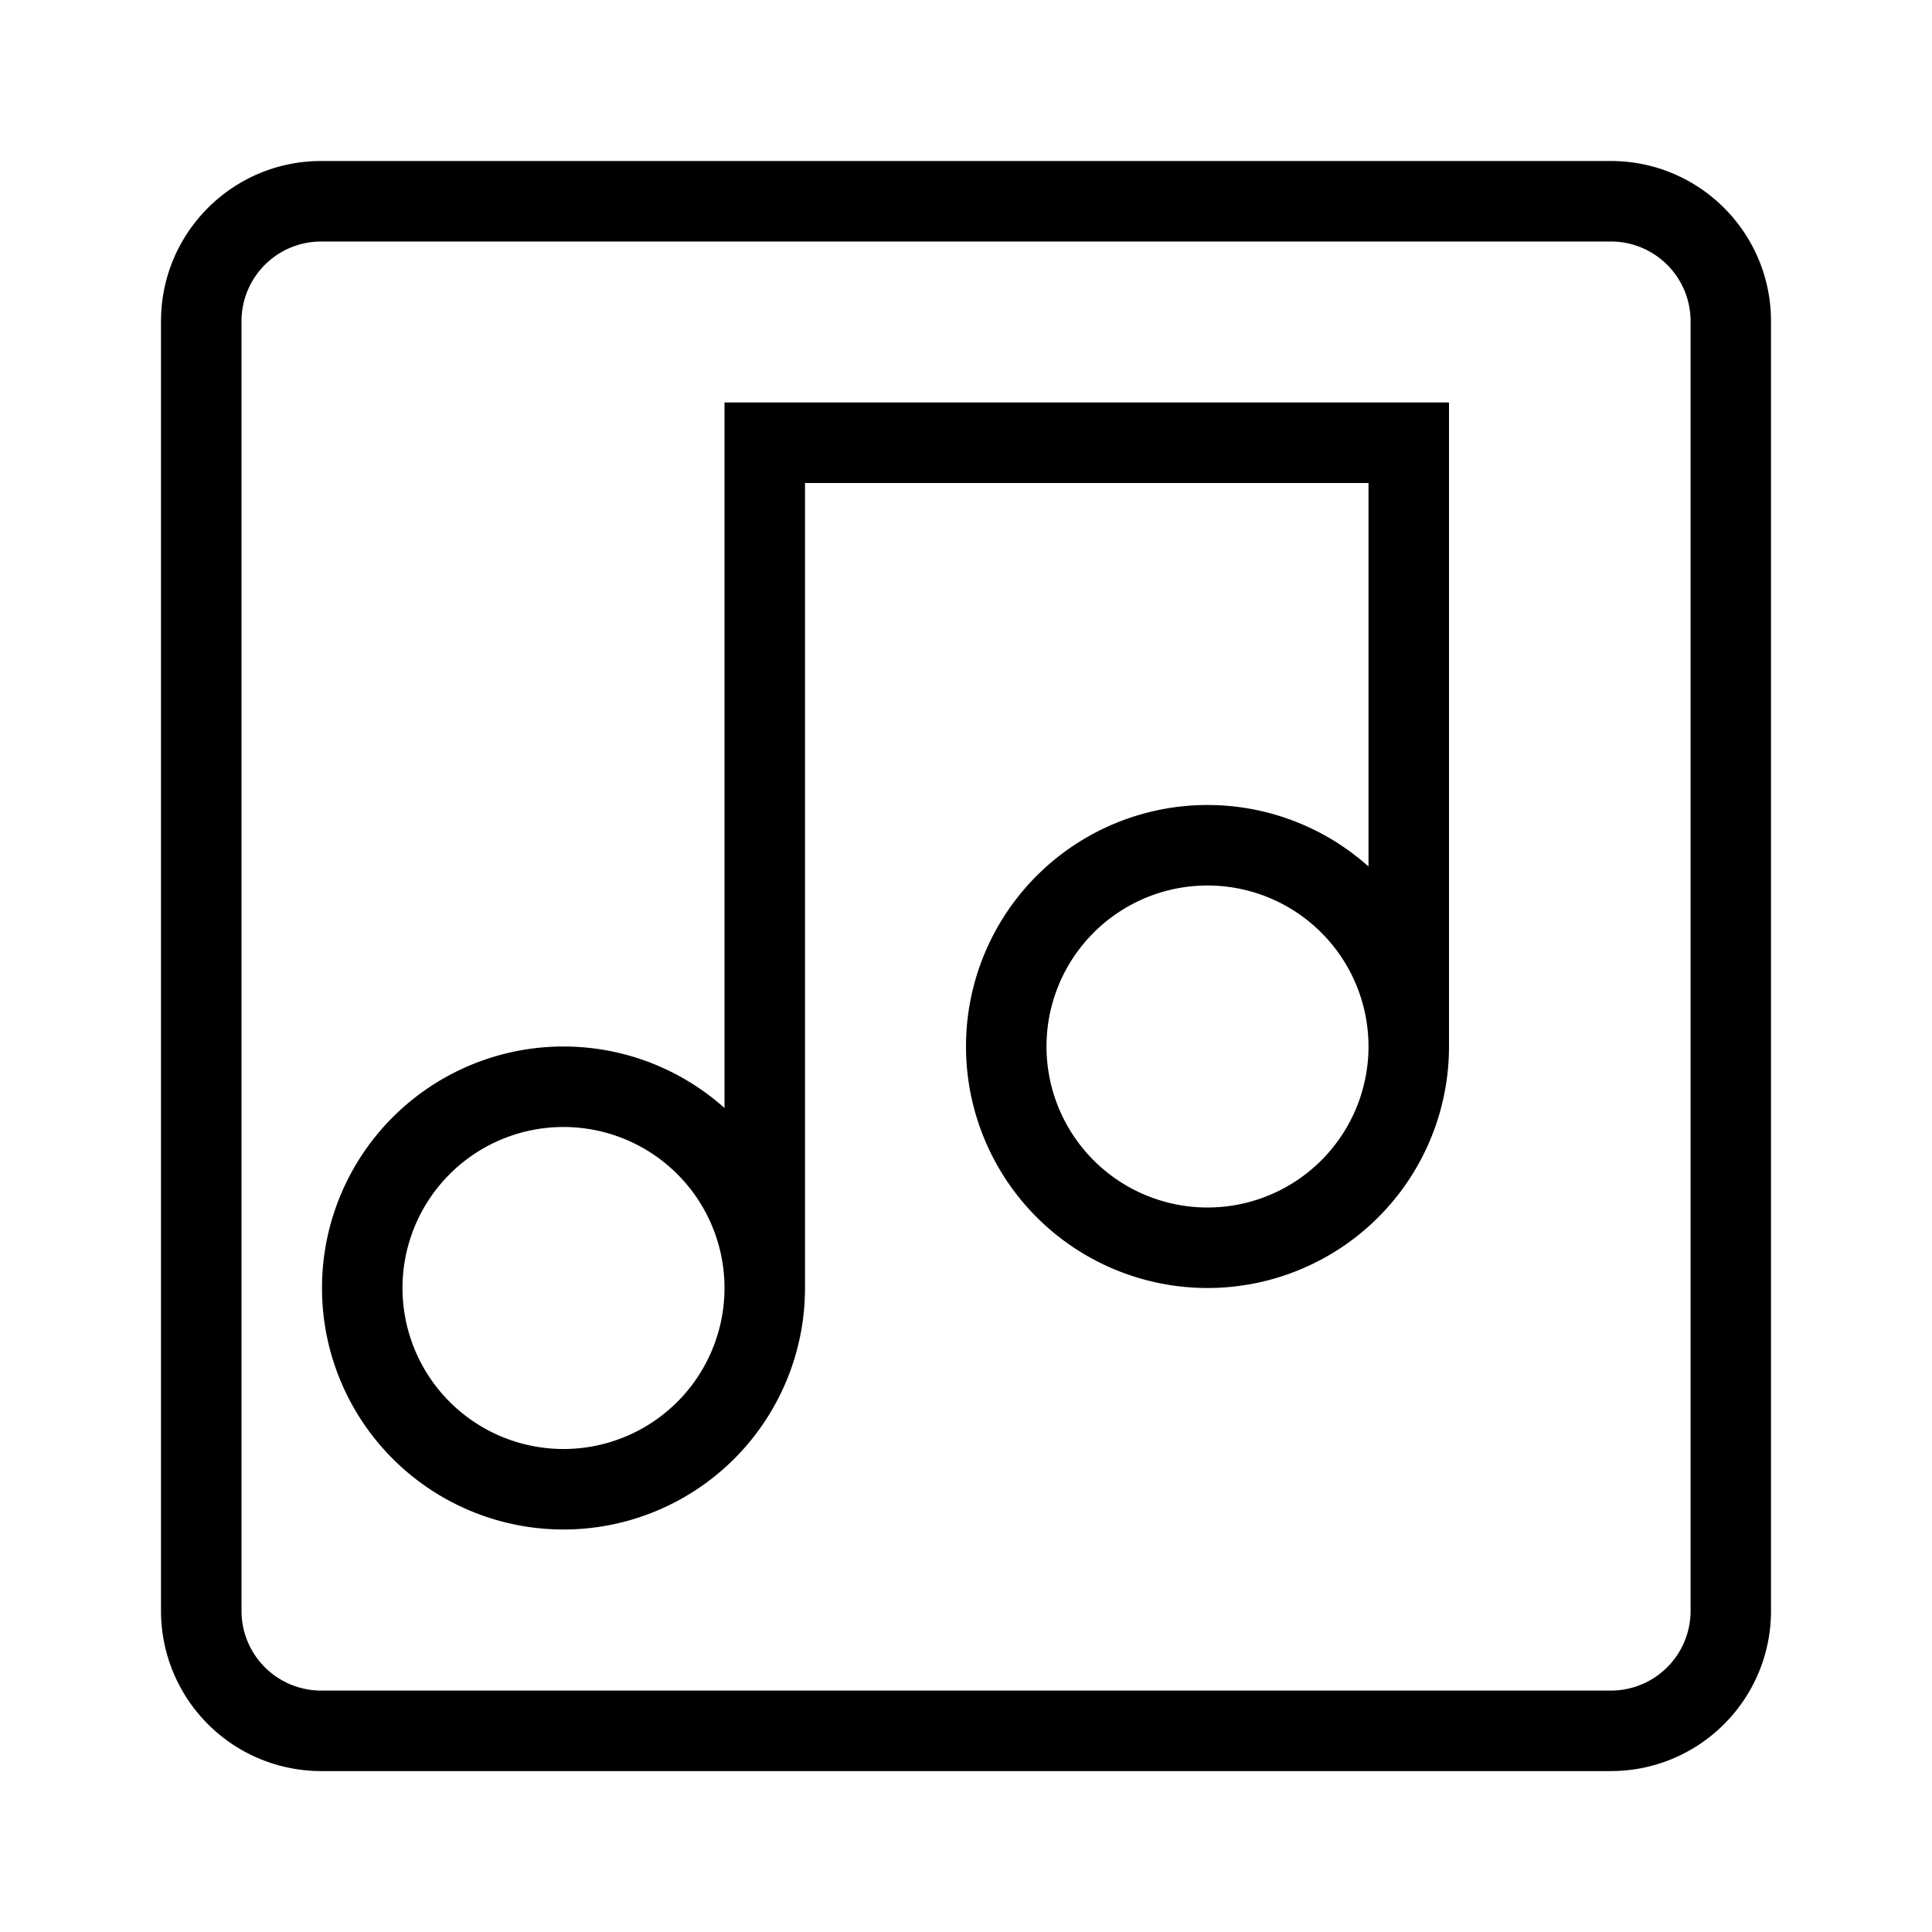 <svg viewBox="0 0 24 24" xmlns="http://www.w3.org/2000/svg" xmlns:xlink="http://www.w3.org/1999/xlink" class="w-6 h-6" width="24"  height="24" ><defs><path d="M3 3.991V20.01a.99.99 0 00.991.991H20.01a.99.99 0 00.991-.991V3.99A.99.99 0 0020.009 3H3.99A.99.99 0 003 3.991zm-1 0C2 2.891 2.89 2 3.991 2H20.01C21.109 2 22 2.89 22 3.991V20.01c0 1.1-.89 1.991-1.991 1.991H3.99A1.99 1.99 0 012 20.009V3.99zM7 19a3 3 0 110-6 3 3 0 010 6zm0-1a2 2 0 100-4 2 2 0 000 4zM9 6h1v10H9V6zm6 10a3 3 0 110-6 3 3 0 010 6zm0-1a2 2 0 100-4 2 2 0 000 4zm2-10h1v8h-1V5zM9 5h9v1H9V5z" id="album_svg__a"></path><path d="M3 3.991V20.01a.99.99 0 00.991.991H20.01a.99.99 0 00.991-.991V3.99A.99.99 0 0020.009 3H3.99A.99.99 0 003 3.991zm-1 0C2 2.891 2.89 2 3.991 2H20.01C21.109 2 22 2.89 22 3.991V20.01c0 1.1-.89 1.991-1.991 1.991H3.99A1.99 1.99 0 012 20.009V3.99zM7 19a3 3 0 110-6 3 3 0 010 6zm0-1a2 2 0 100-4 2 2 0 000 4zM9 6h1v10H9V6zm6 10a3 3 0 110-6 3 3 0 010 6zm0-1a2 2 0 100-4 2 2 0 000 4zm2-10h1v8h-1V5zM9 5h9v1H9V5z" id="album_svg__a"></path><path d="M3 3.991V20.01a.99.99 0 00.991.991H20.01a.99.99 0 00.991-.991V3.99A.99.99 0 0020.009 3H3.99A.99.99 0 003 3.991zm-1 0C2 2.891 2.89 2 3.991 2H20.01C21.109 2 22 2.89 22 3.991V20.01c0 1.1-.89 1.991-1.991 1.991H3.99A1.99 1.99 0 012 20.009V3.99zM7 19a3 3 0 110-6 3 3 0 010 6zm0-1a2 2 0 100-4 2 2 0 000 4zM9 6h1v10H9V6zm6 10a3 3 0 110-6 3 3 0 010 6zm0-1a2 2 0 100-4 2 2 0 000 4zm2-10h1v8h-1V5zM9 5h9v1H9V5z" id="album_svg__a"></path></defs><g fill="none" fill-rule="evenodd"><mask id="album_svg__b" fill="none"><use xlink:href="#album_svg__a"></use></mask><use fill="currentColor" fill-rule="nonzero" xlink:href="#album_svg__a"></use><g mask="url('#b')" fill="none"><path d="M0 0h24v24H0z" fill="none"></path></g></g></svg>